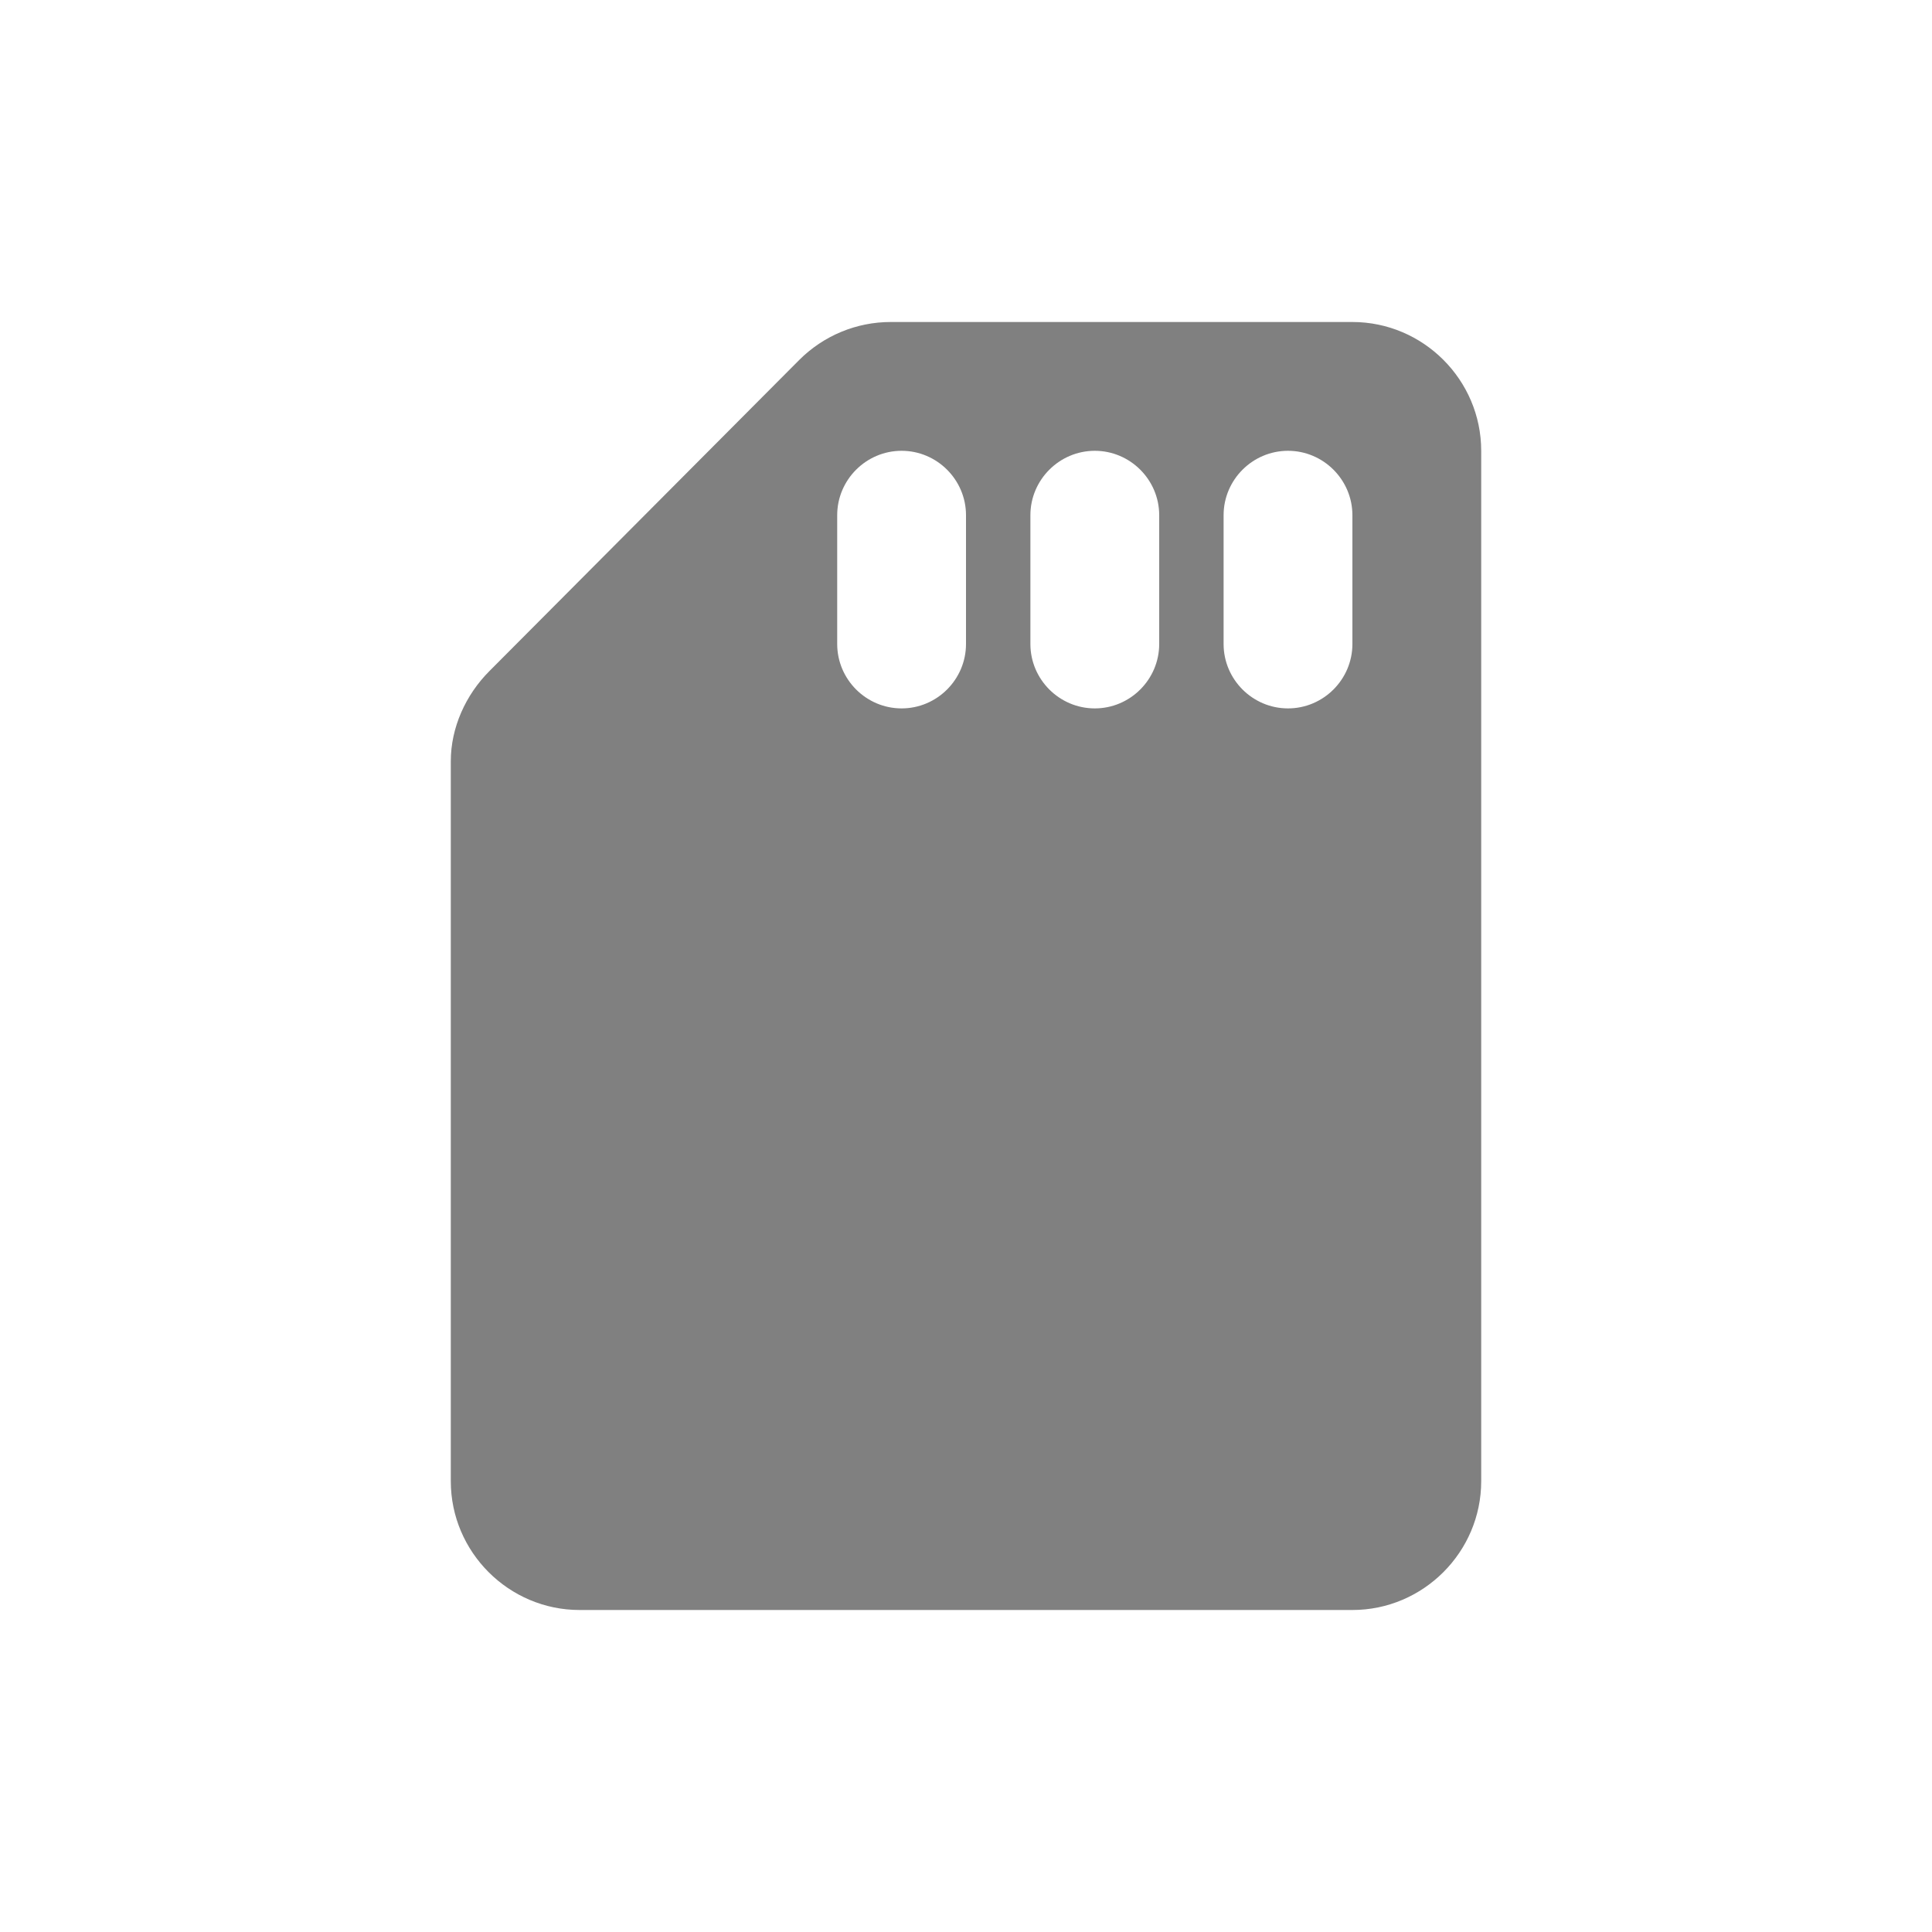 <svg width="24" height="24" viewBox="0 0 24 24" fill="none" xmlns="http://www.w3.org/2000/svg">
<path fill-rule="evenodd" clip-rule="evenodd" d="M16.8 4H11.064C10.64 4 10.232 4.168 9.928 4.472L6.08 8.336C5.784 8.632 5.6 9.04 5.6 9.456V18.4C5.6 19.28 6.32 20 7.2 20H16.8C17.68 20 18.4 19.28 18.4 18.4V5.6C18.4 4.72 17.68 4 16.8 4ZM11.2 8.8C10.76 8.8 10.4 8.44 10.4 8V6.4C10.4 5.96 10.76 5.6 11.2 5.6C11.64 5.6 12 5.96 12 6.4V8C12 8.44 11.64 8.8 11.2 8.8ZM13.6 8.8C13.16 8.8 12.8 8.44 12.8 8V6.4C12.8 5.96 13.16 5.6 13.6 5.6C14.04 5.6 14.4 5.96 14.4 6.4V8C14.4 8.44 14.04 8.8 13.6 8.8ZM16 8.8C15.56 8.8 15.2 8.44 15.2 8V6.4C15.2 5.96 15.56 5.6 16 5.6C16.44 5.6 16.8 5.96 16.8 6.4V8C16.8 8.44 16.44 8.8 16 8.8Z" fill="#808080"/>
</svg>

